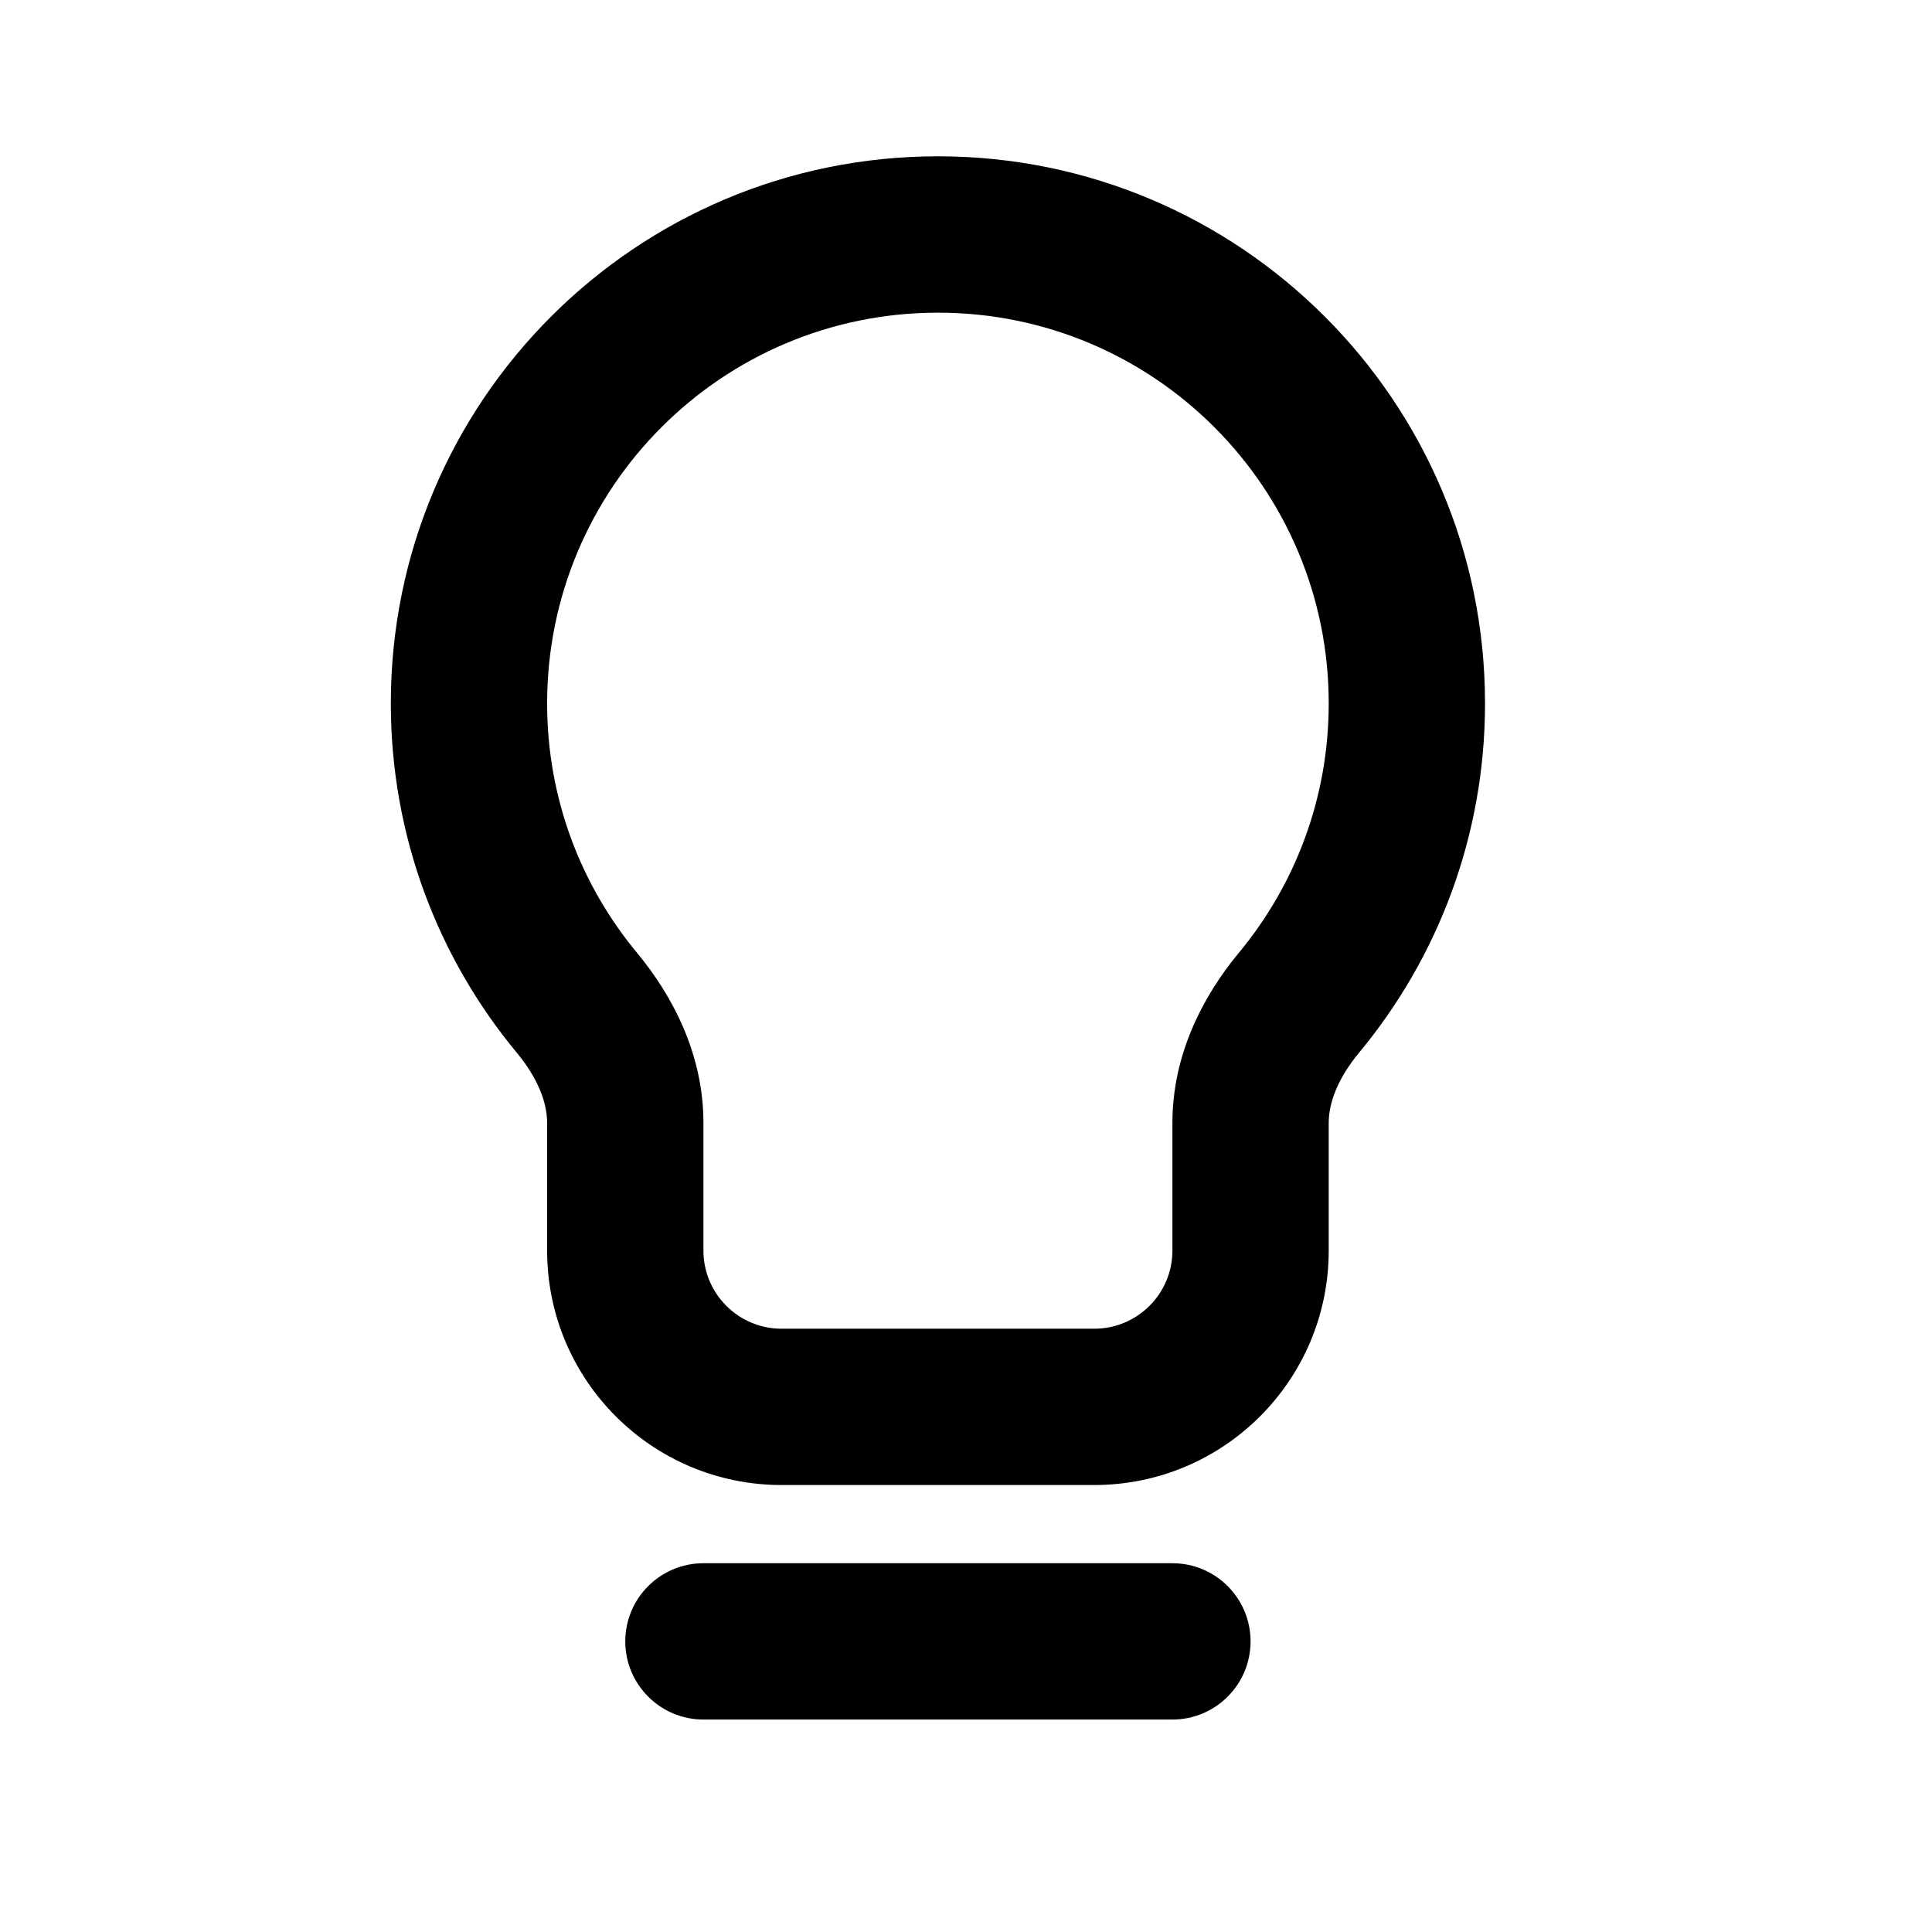 <svg width="31" height="31" viewBox="0 0 31 31" fill="none" xmlns="http://www.w3.org/2000/svg">
<path fill-rule="evenodd" clip-rule="evenodd" d="M15.05 5.017C11.586 5.017 8.779 7.824 8.779 11.287C8.779 12.809 9.32 14.202 10.221 15.288C10.797 15.982 11.287 16.922 11.287 18.017V20.066C11.287 20.759 11.849 21.32 12.541 21.32H17.558C18.25 21.32 18.812 20.759 18.812 20.066V18.017C18.812 16.922 19.302 15.982 19.878 15.288C20.779 14.202 21.32 12.809 21.32 11.287C21.32 7.824 18.513 5.017 15.05 5.017ZM6.271 11.287C6.271 6.439 10.201 2.508 15.05 2.508C19.898 2.508 23.828 6.439 23.828 11.287C23.828 13.416 23.069 15.37 21.808 16.89C21.473 17.294 21.32 17.686 21.32 18.017V20.066C21.32 22.144 19.636 23.828 17.558 23.828H12.541C10.463 23.828 8.779 22.144 8.779 20.066V18.017C8.779 17.686 8.626 17.294 8.291 16.89C7.03 15.37 6.271 13.416 6.271 11.287ZM10.033 26.337C10.033 25.644 10.595 25.083 11.287 25.083H18.812C19.505 25.083 20.066 25.644 20.066 26.337C20.066 27.029 19.505 27.591 18.812 27.591H11.287C10.595 27.591 10.033 27.029 10.033 26.337Z" fill="black"/>
</svg>
